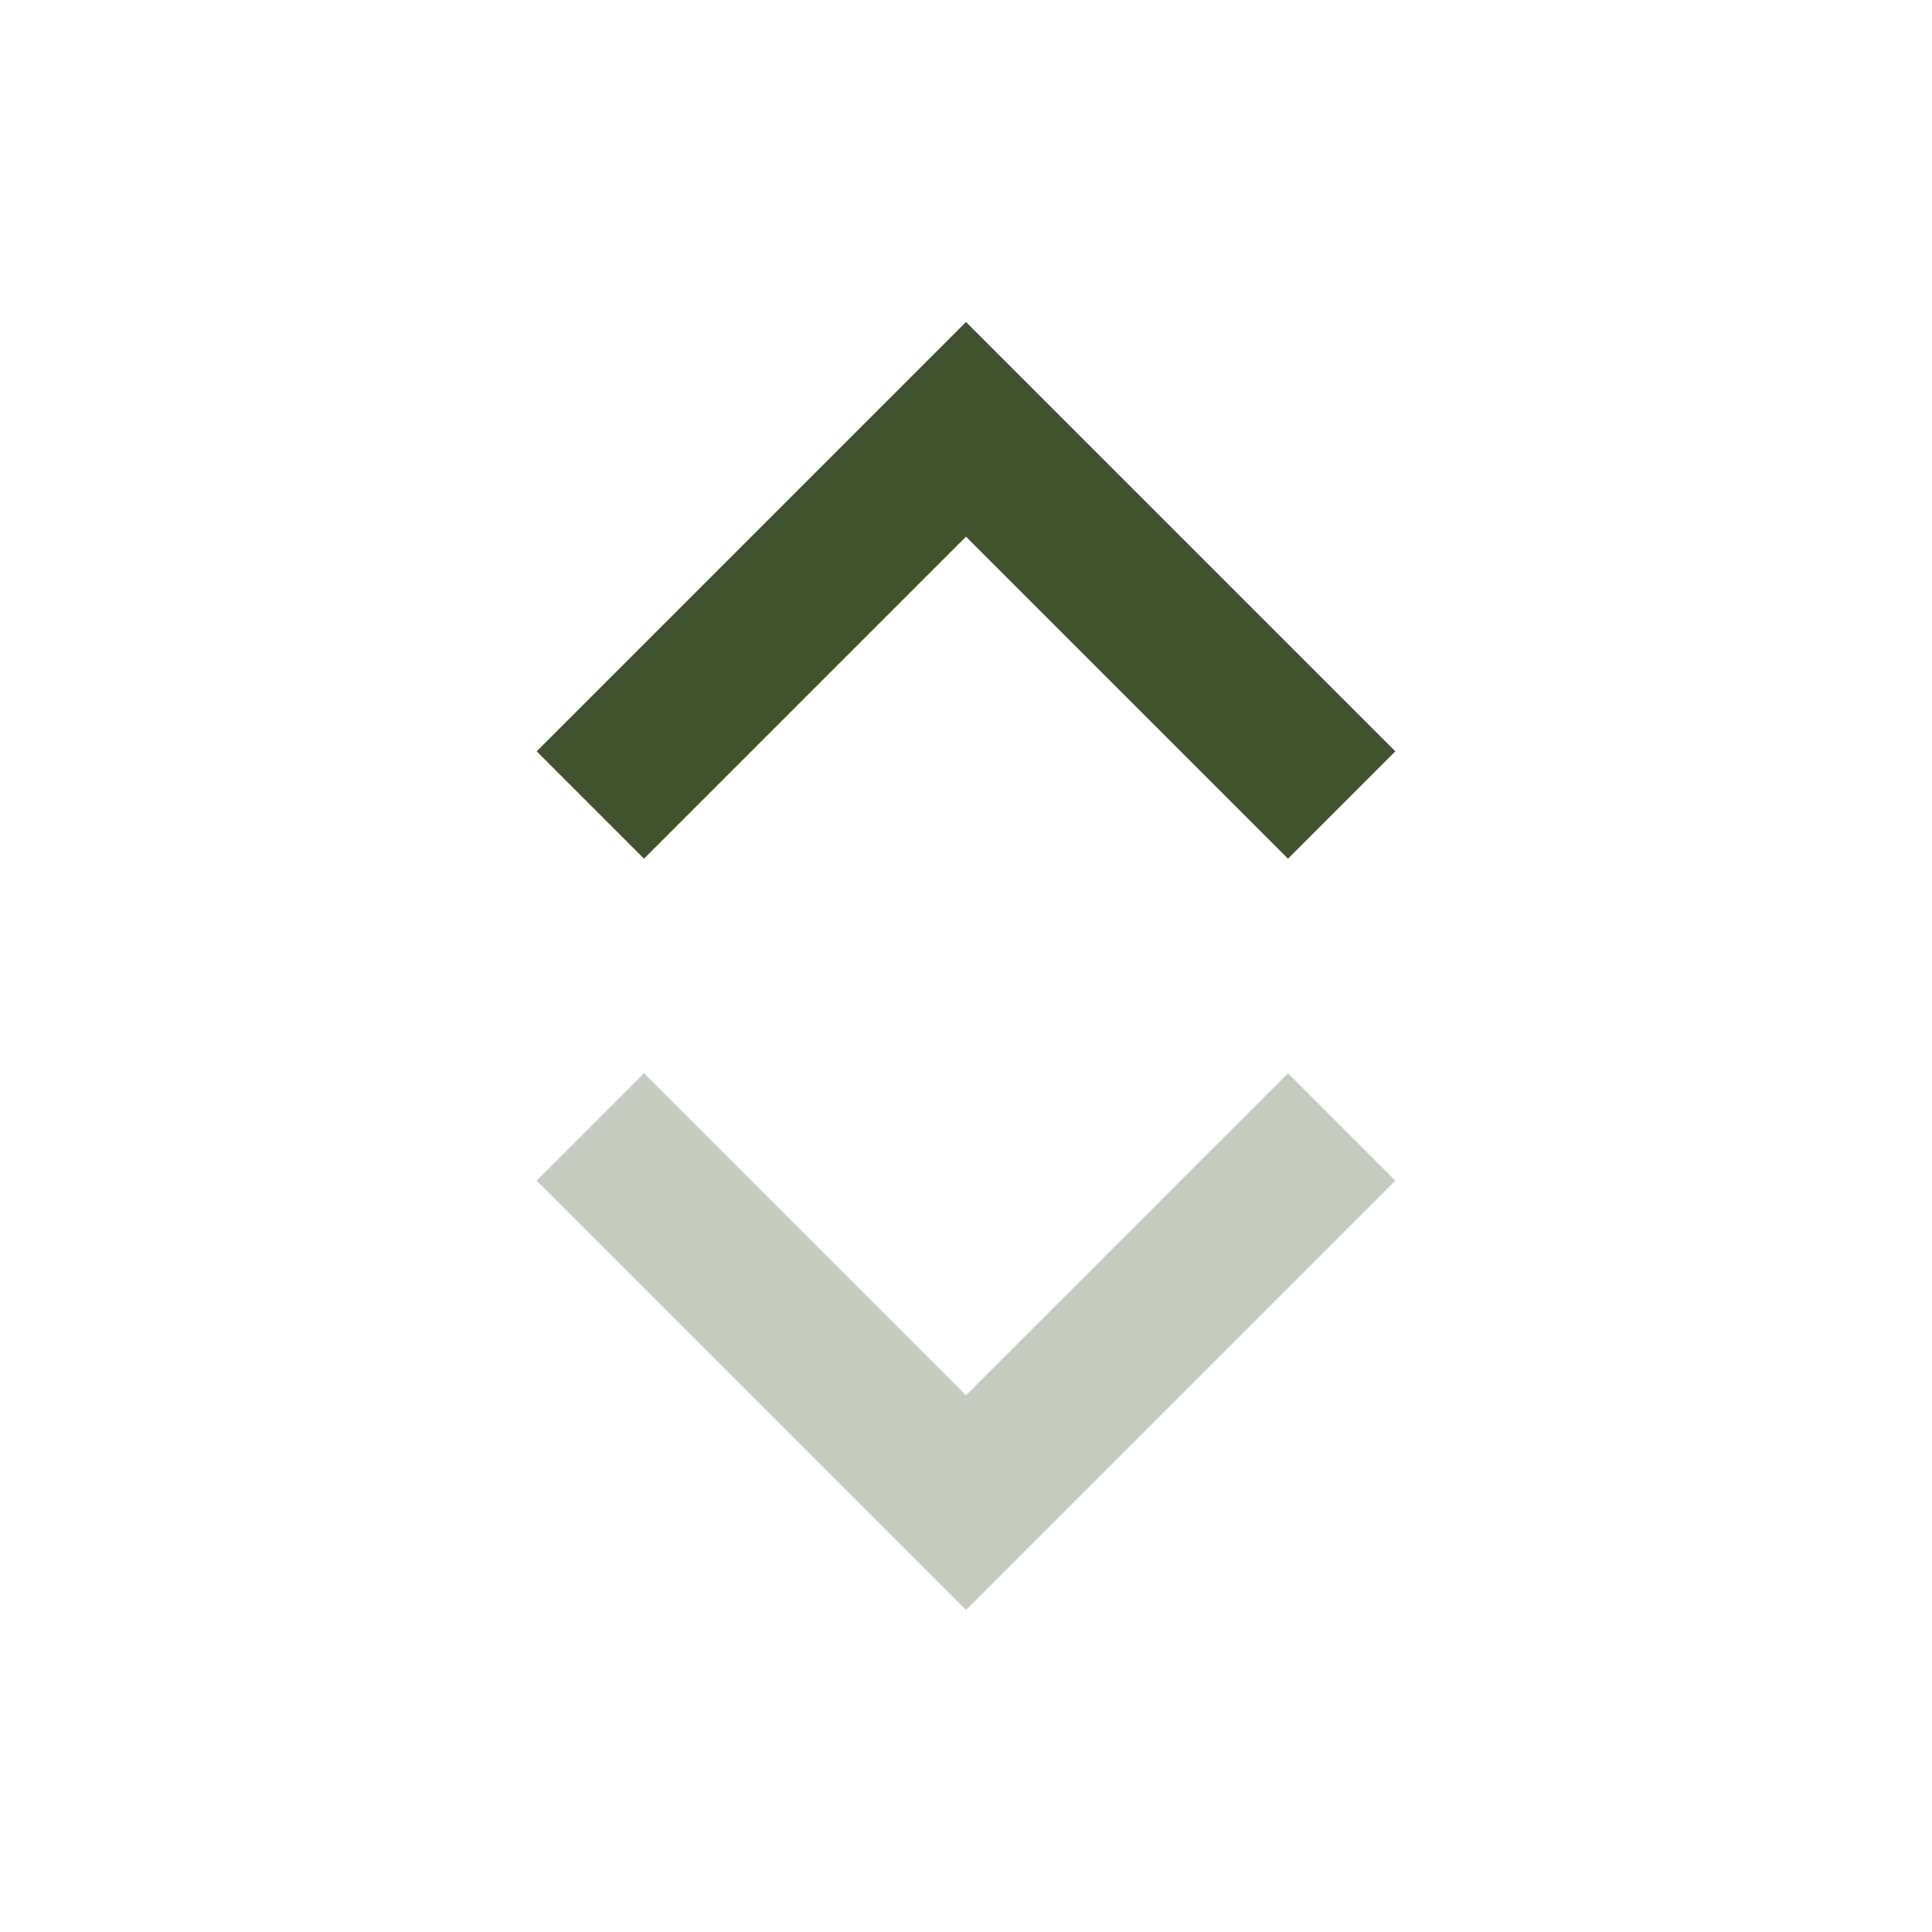 <svg width="18" height="18" viewBox="0 0 18 18" fill="none" xmlns="http://www.w3.org/2000/svg">
<path d="M13 7L12 8L9 5L6 8L5 7L9 3L13 7Z" fill="#41522E"/>
<path d="M13 11L12 10L9 13L6 10L5 11L9 15L13 11Z" fill="#41522E" fill-opacity="0.3"/>
</svg>
